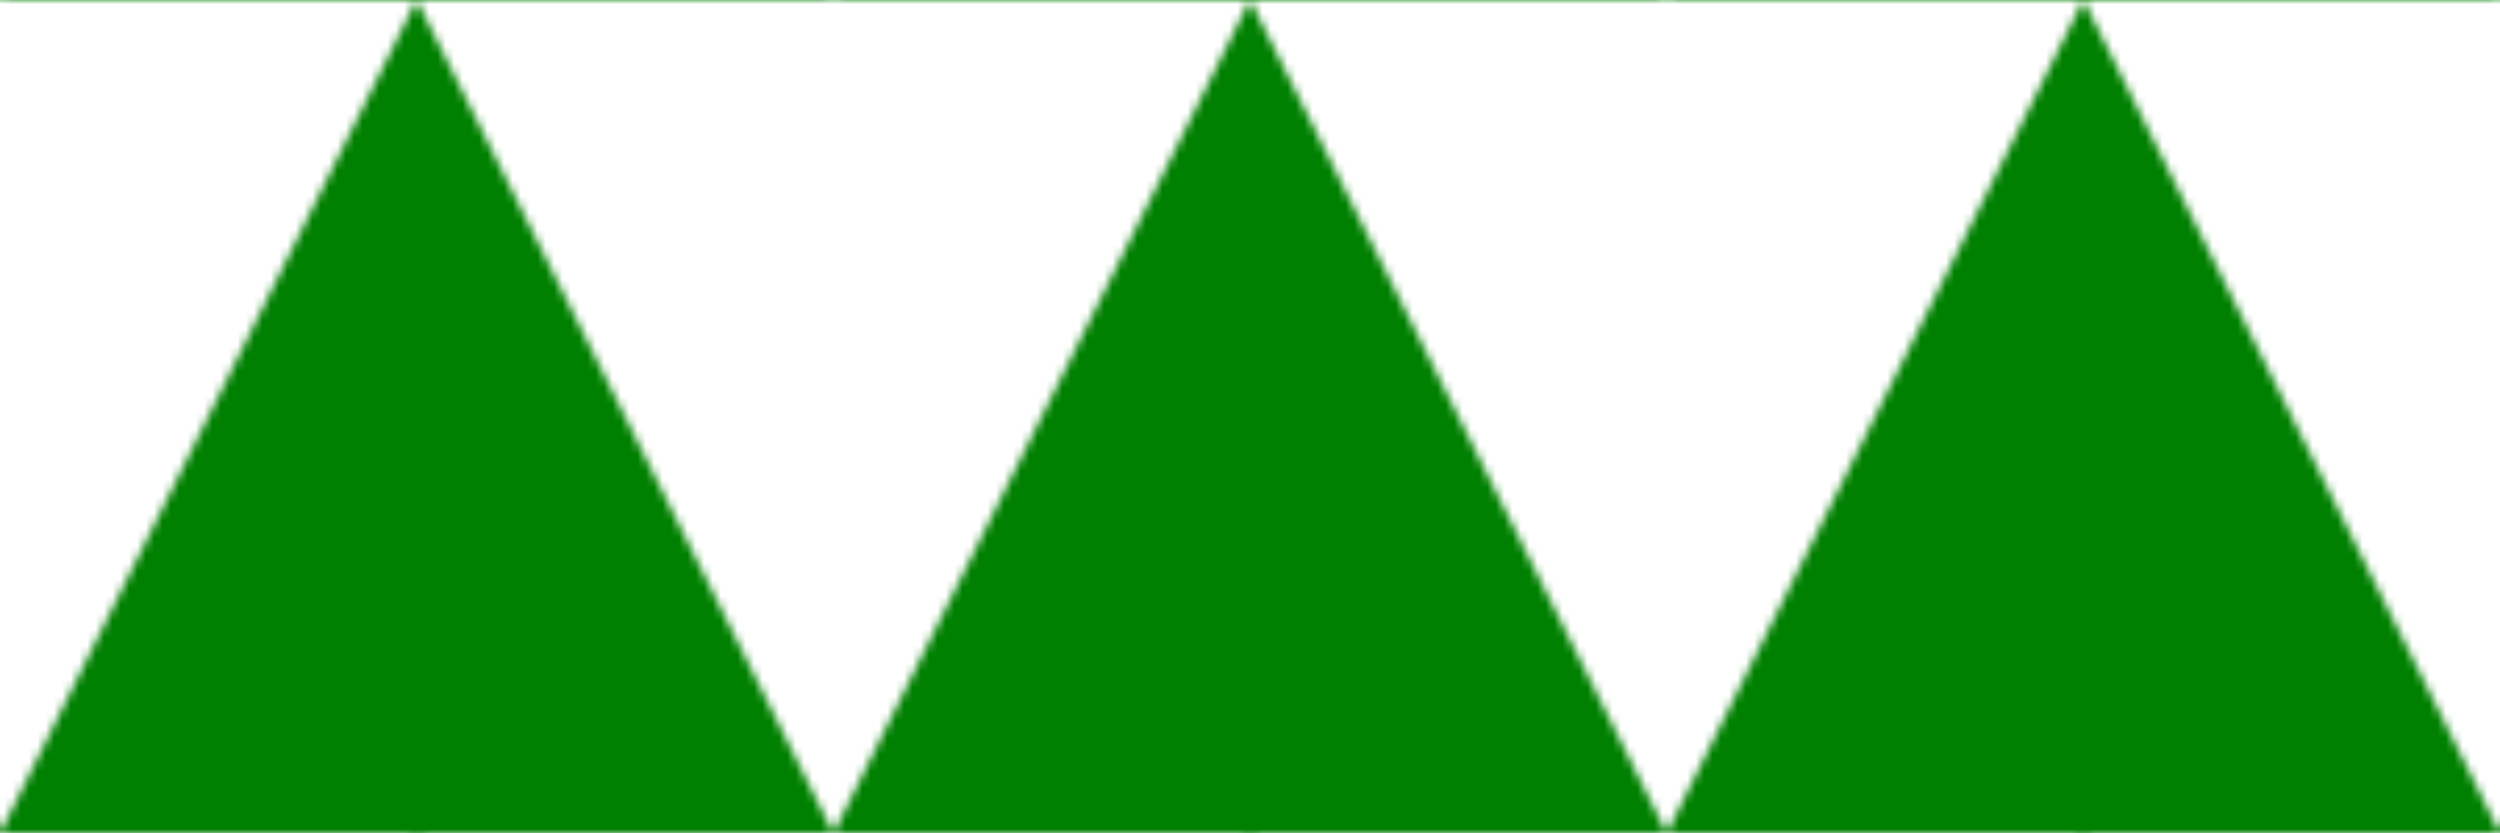 <svg version="1.1" viewBox="0 0 300 100">
 <defs>
    <pattern id="tree" x="0" y="0" width="100" height="100" patternUnits="userSpaceOnUse">
 			<path d="m0 100 50-100 50 100z" fill="#008000"/>
		</pattern>
  </defs>
	<rect width="100%" height="100%" fill="url(#tree)"></rect>
</svg>

